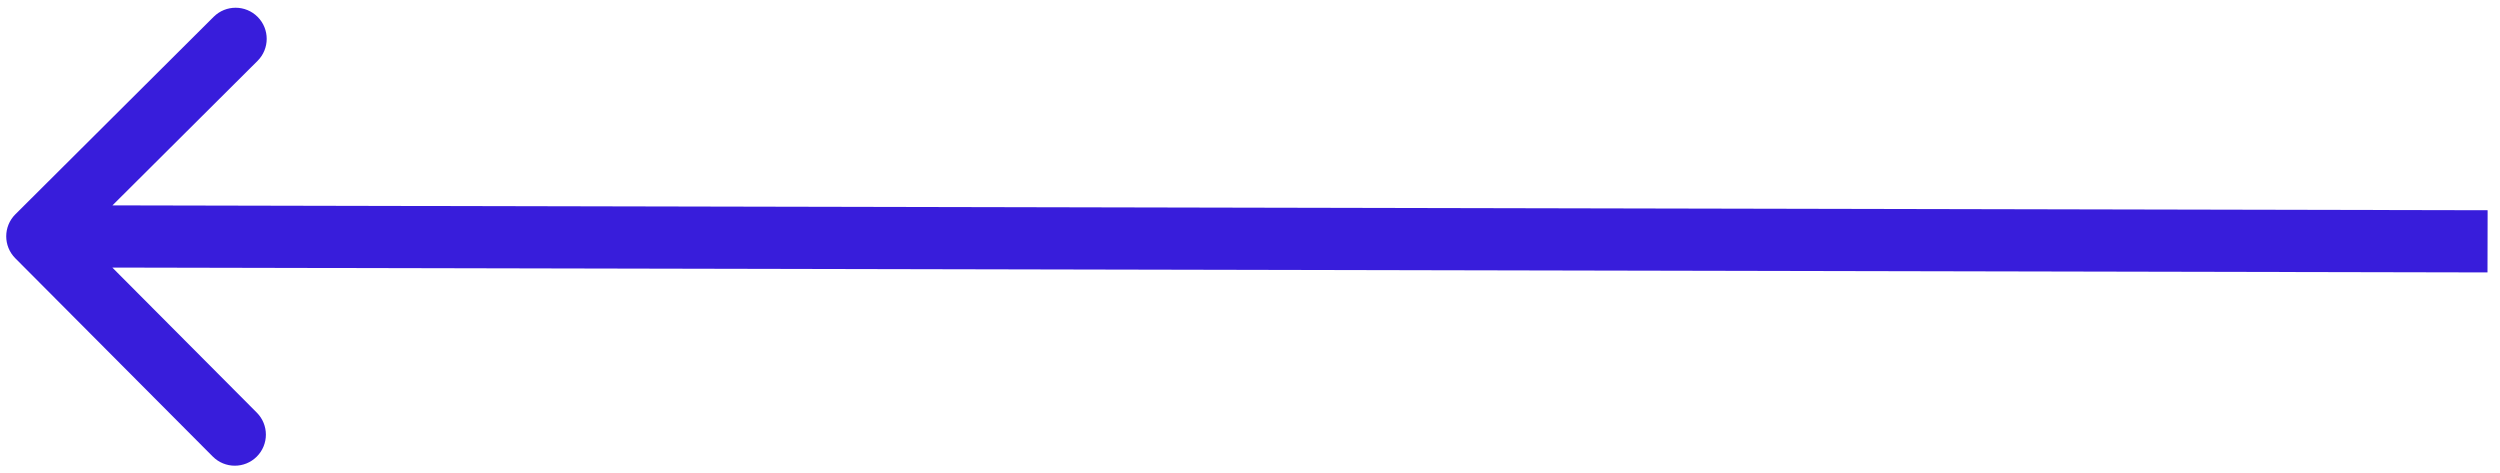 <svg width="201" height="38" viewBox="0 0 201 38" fill="none" xmlns="http://www.w3.org/2000/svg">
<path d="M1.236 17.229C0.258 18.203 0.255 19.786 1.229 20.764L17.106 36.706C18.081 37.685 19.664 37.688 20.642 36.714C21.62 35.739 21.623 34.157 20.649 33.178L6.536 19.007L20.707 4.894C21.685 3.92 21.689 2.337 20.714 1.358C19.74 0.38 18.157 0.377 17.179 1.351L1.236 17.229ZM200.005 16.903L3.006 16.5L2.995 21.5L199.995 21.903L200.005 16.903Z" fill="#381DDB"/>
</svg>
